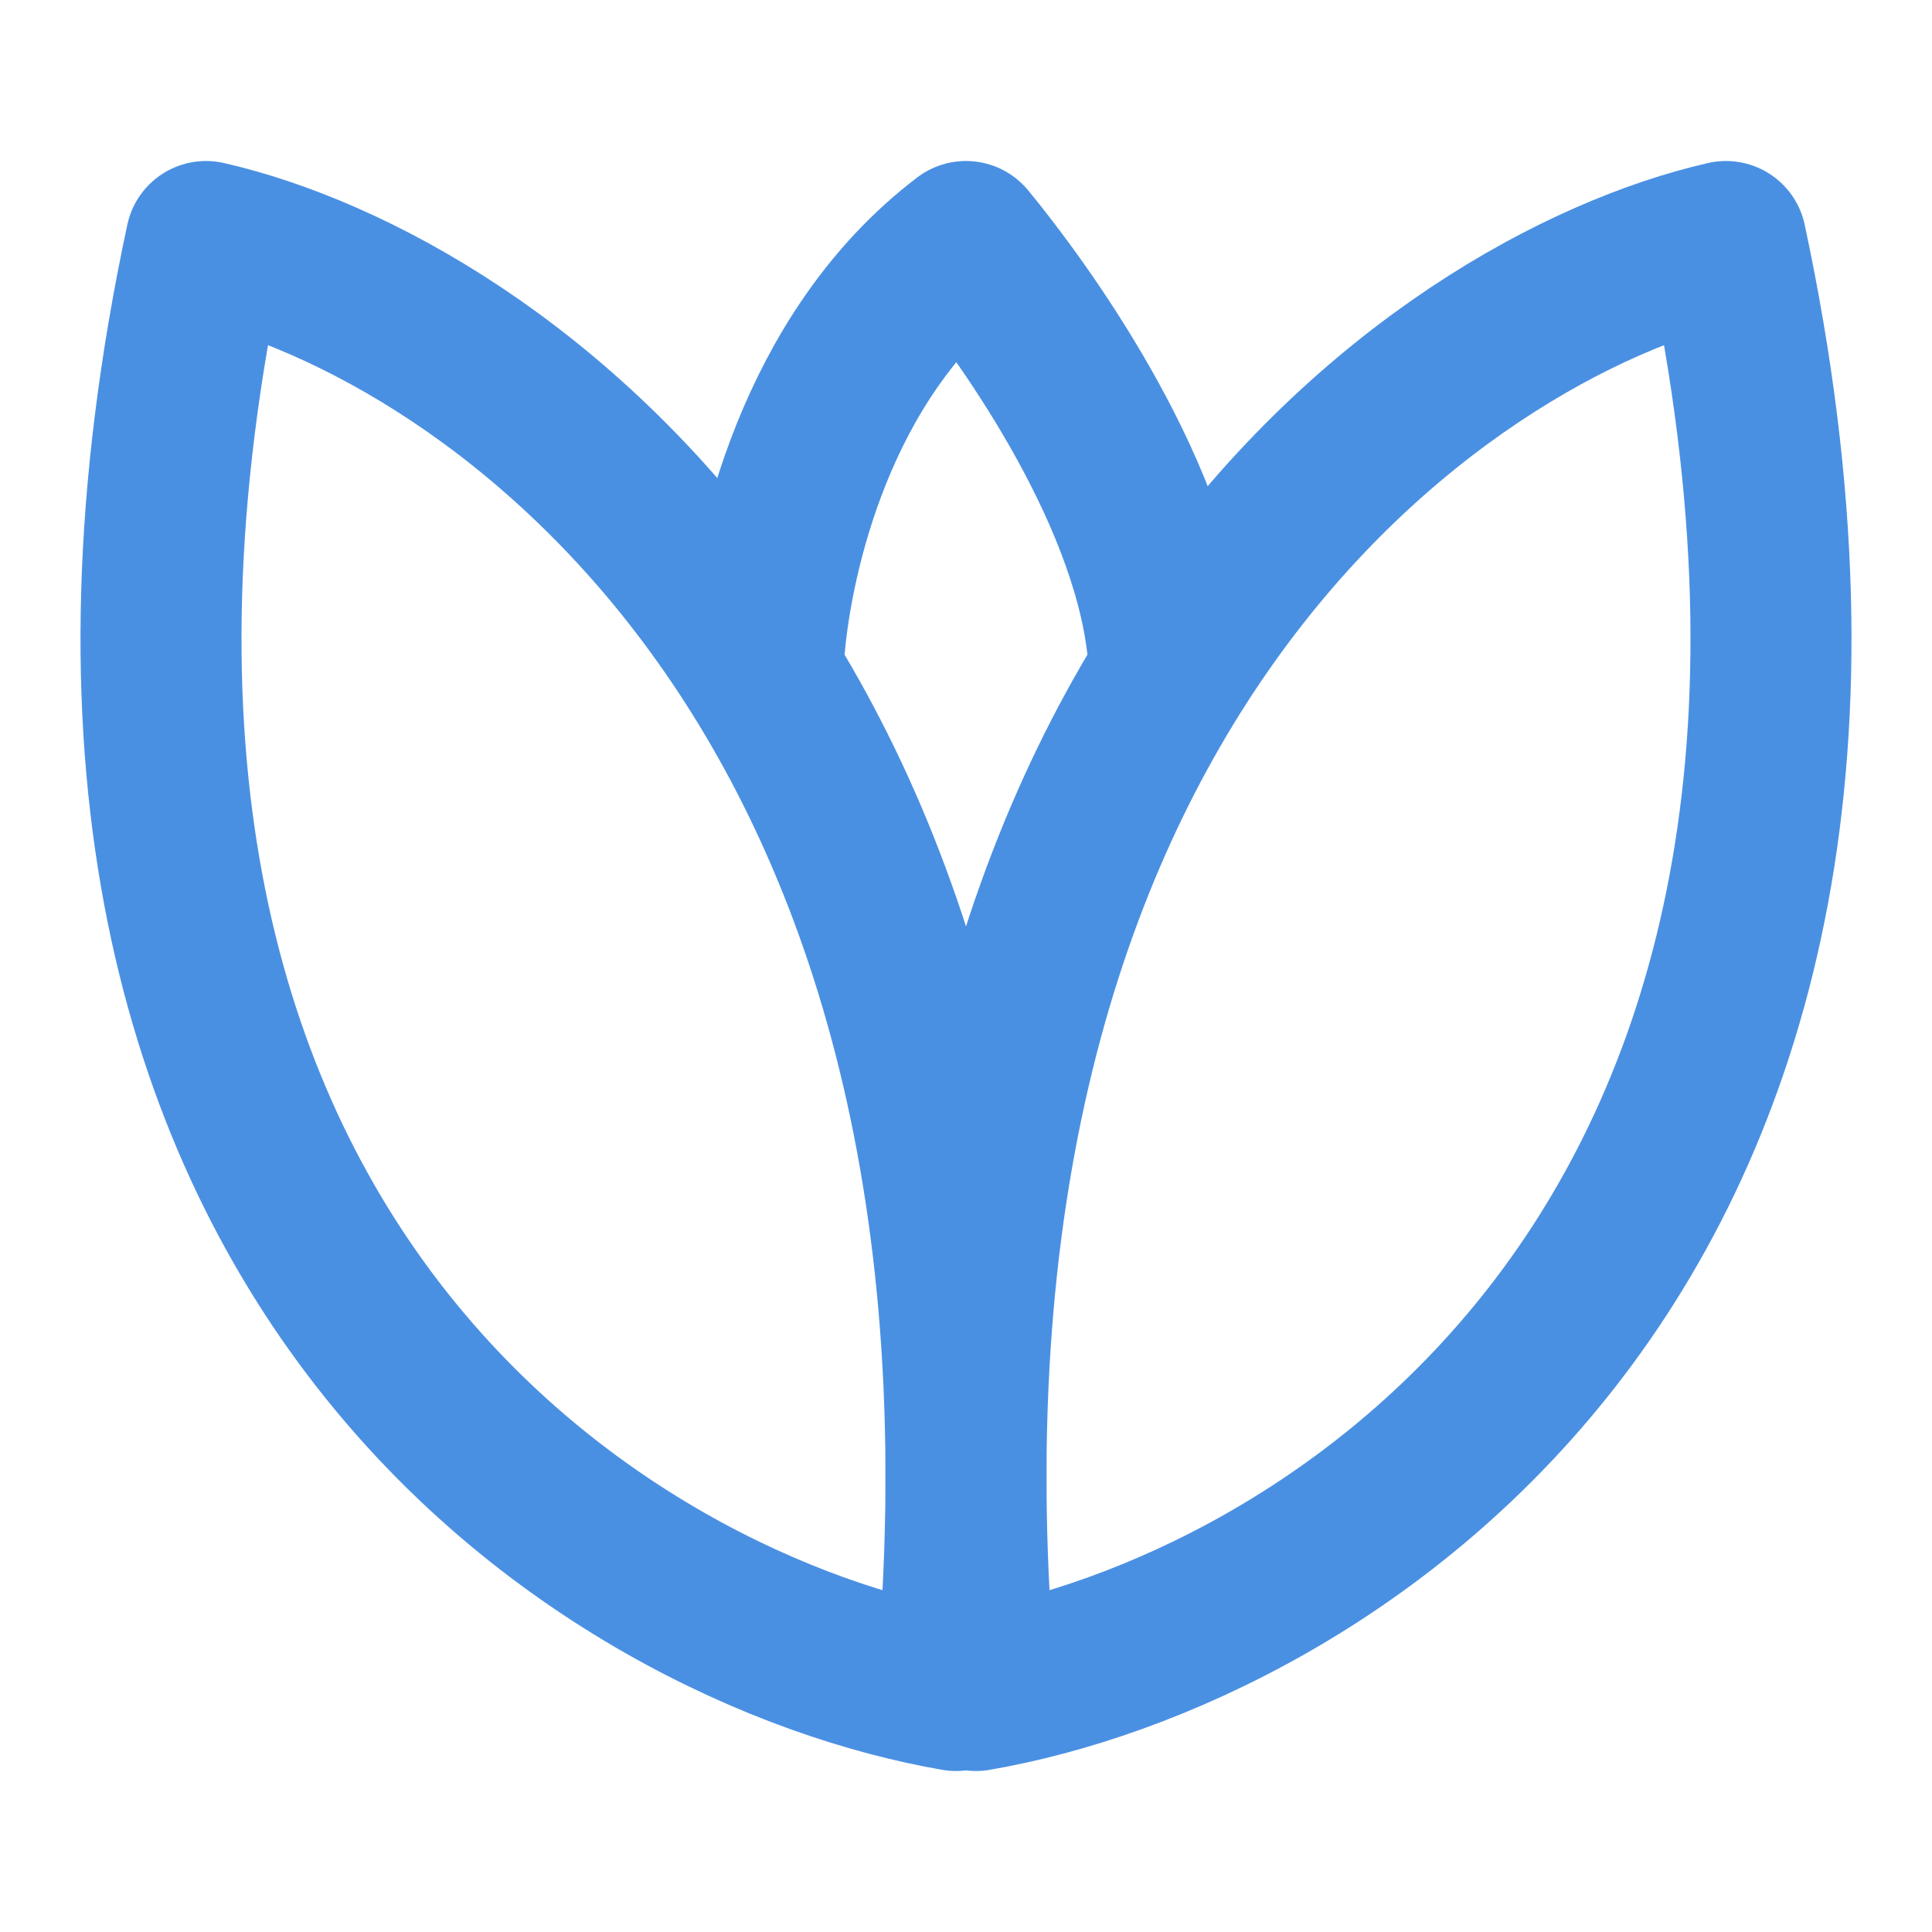 <?xml version="1.0" encoding="UTF-8"?><svg width="21" height="21" viewBox="0 0 48 48" fill="none" xmlns="http://www.w3.org/2000/svg"><path d="M19 16C19.196 13.857 20.235 8.857 24 6C25.372 7.667 28.529 12 29 16" stroke="#4a90e2" stroke-width="4" stroke-linecap="round" stroke-linejoin="round"/><path d="M23.752 42C15.283 40.545 -0.301 31.309 5.119 6C12.271 7.636 26.011 17.127 23.752 42Z" fill="none" stroke="#4a90e2" stroke-width="4" stroke-linecap="round" stroke-linejoin="round"/><path d="M24.248 42C32.717 40.545 48.301 31.309 42.881 6C35.729 7.636 21.989 17.127 24.248 42Z" fill="none" stroke="#4a90e2" stroke-width="4" stroke-linecap="round" stroke-linejoin="round"/></svg>